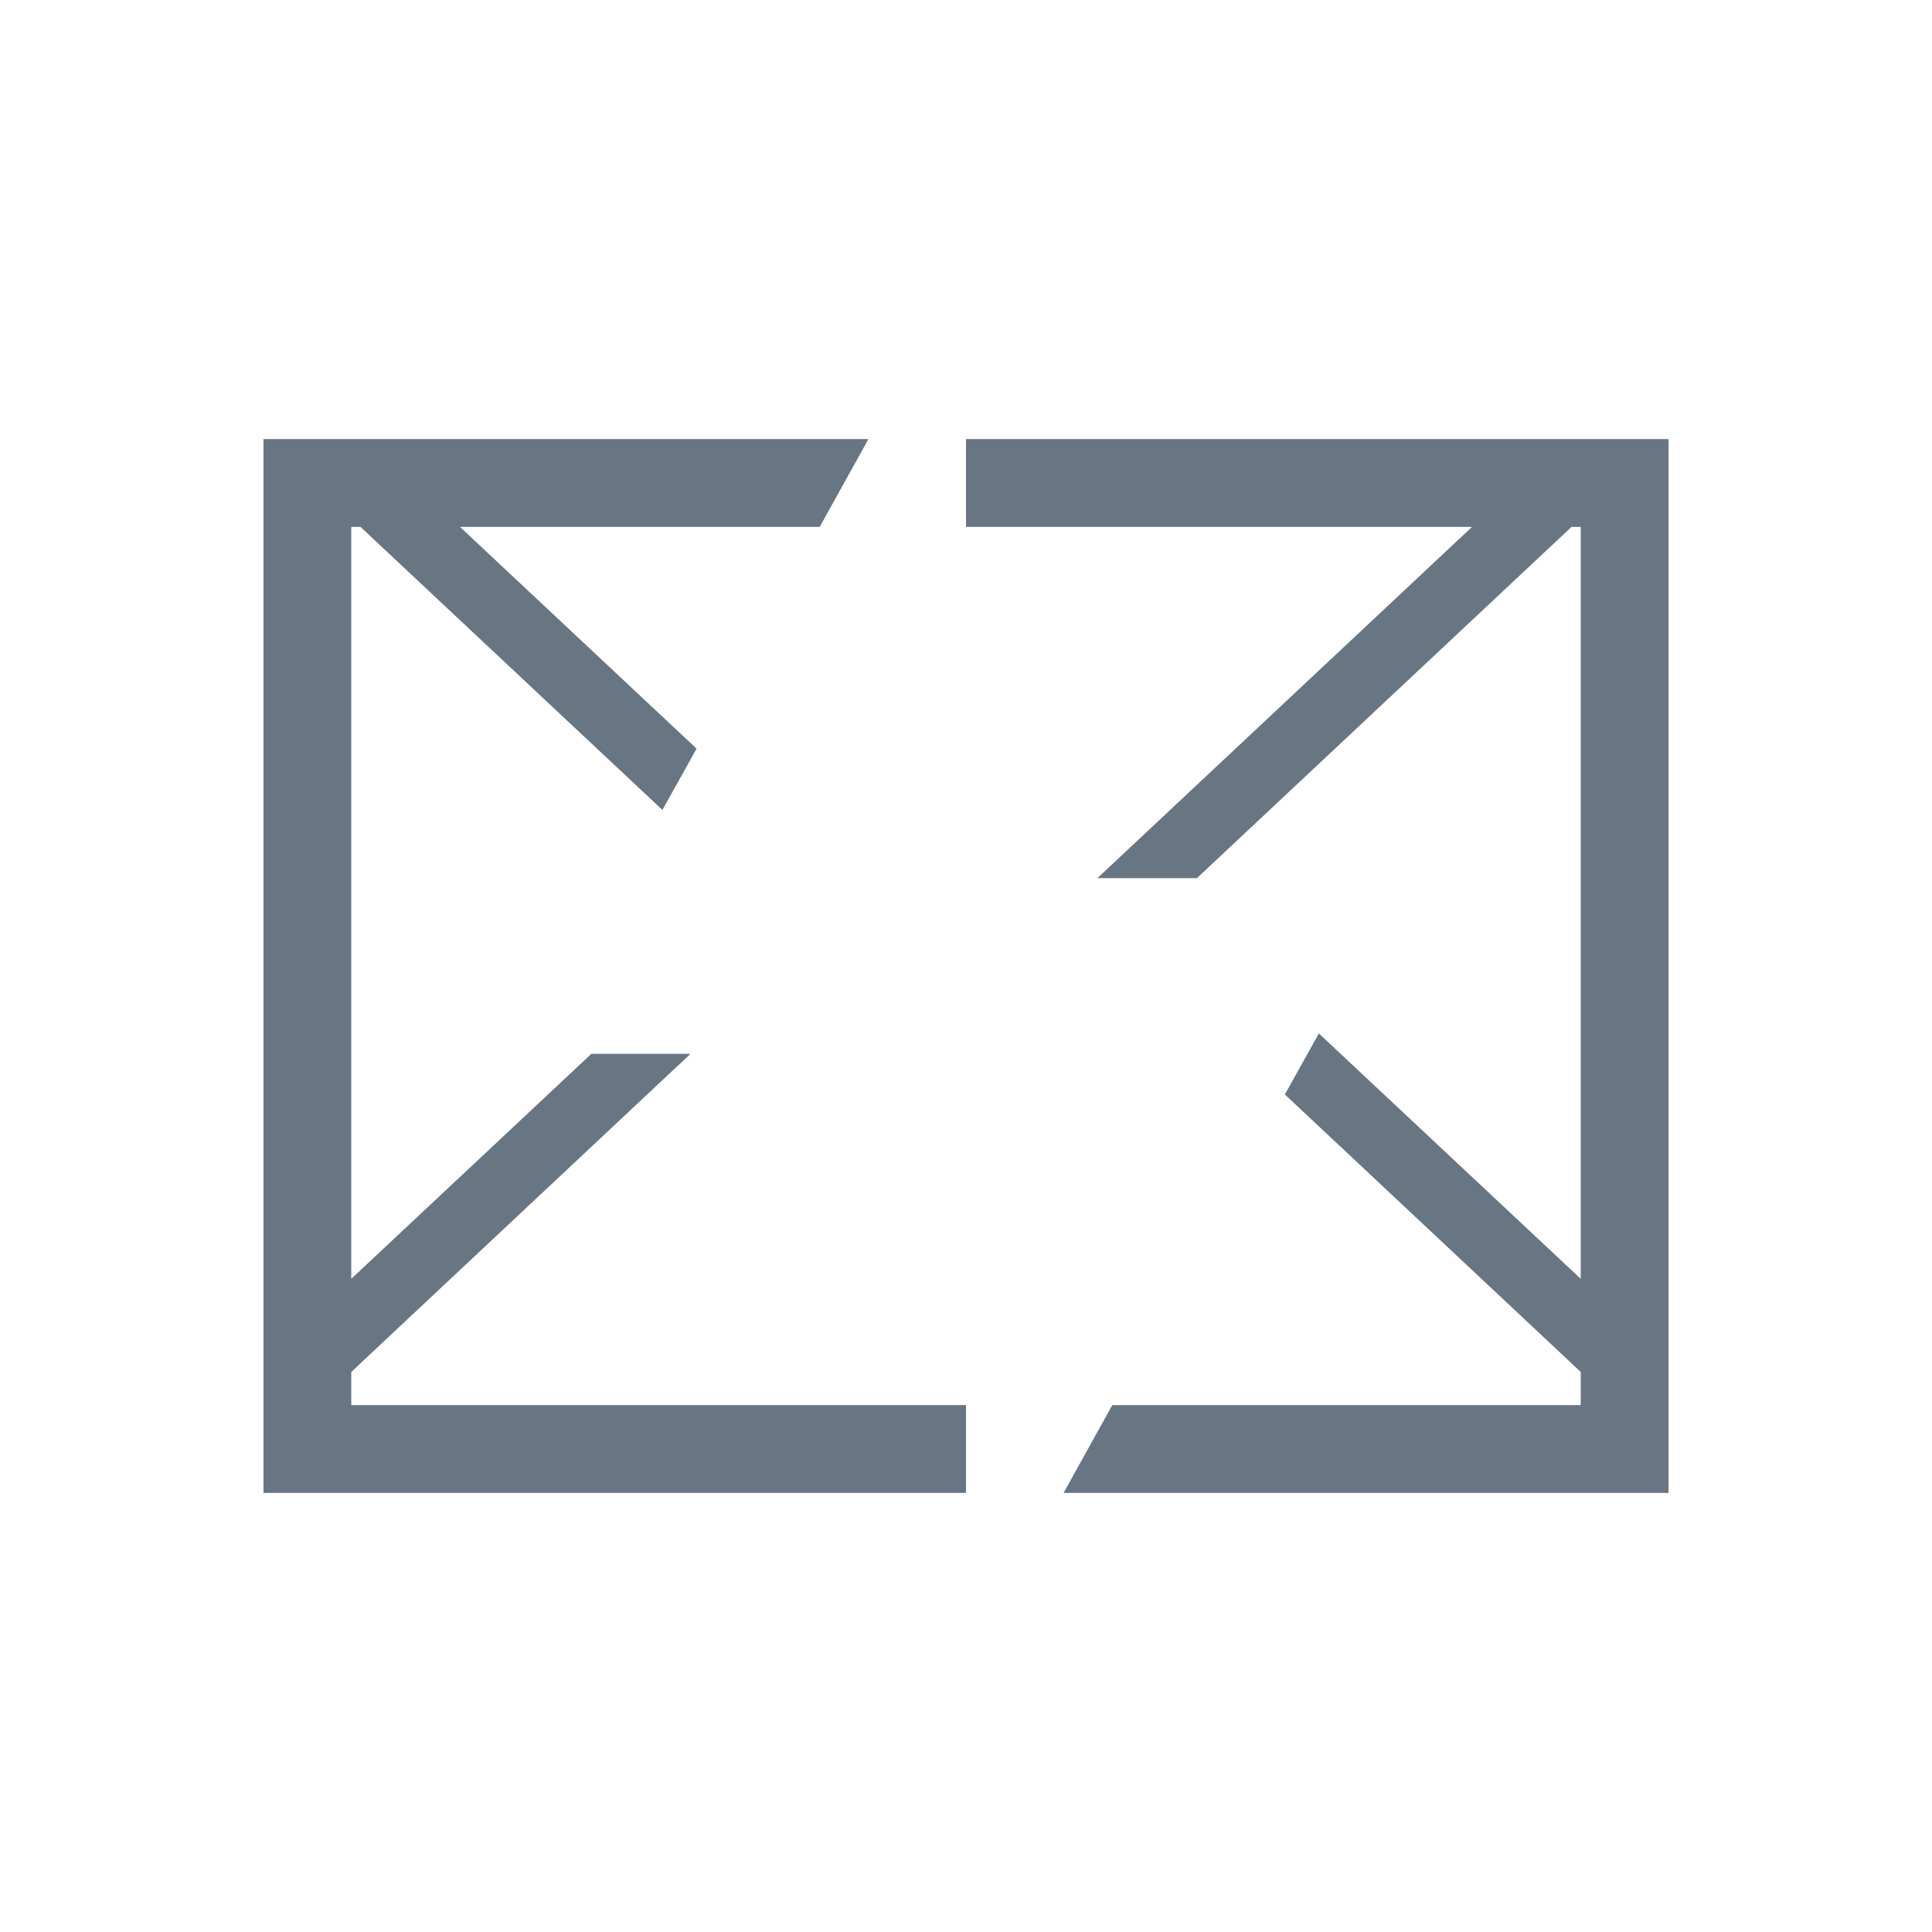 <?xml version="1.0" encoding="UTF-8" standalone="no"?>

<!-- Created with Inkscape (http://www.inkscape.org/) -->
<svg width="22" version="1.1" xmlns="http://www.w3.org/2000/svg" height="22" xmlns:inkscape="http://www.inkscape.org/namespaces/inkscape">
 <defs id="defs3871"/>
 <path inkscape:label="Capa 1" inkscape:groupmode="layer" style="stroke-opacity:0.55;fill:#687583;stroke-width:2.8" id="rect4144" d="M 3 5 L 3 5.75 L 3 16.25 L 3 16.561 L 3 17 L 11 17 L 11 16 L 4 16 L 4 15.623 L 4.17 15.463 L 7.863 12 L 6.734 12 L 4 14.562 L 4 6 L 4.105 6 L 7.543 9.223 L 7.932 8.525 L 5.238 6 L 9.334 6 L 9.889 5 L 3 5 z M 11 5 L 11 6 L 16.762 6 L 12.496 10 L 13.629 10 L 17.895 6 L 18 6 L 18 14.562 L 15.018 11.768 L 14.631 12.463 L 17.83 15.463 L 18 15.623 L 18 16 L 12.666 16 L 12.111 17 L 19 17 L 19 15.5 L 19 5 L 11 5 z " transform="matrix(1 0 0 1 0 -0)"/>
</svg>
